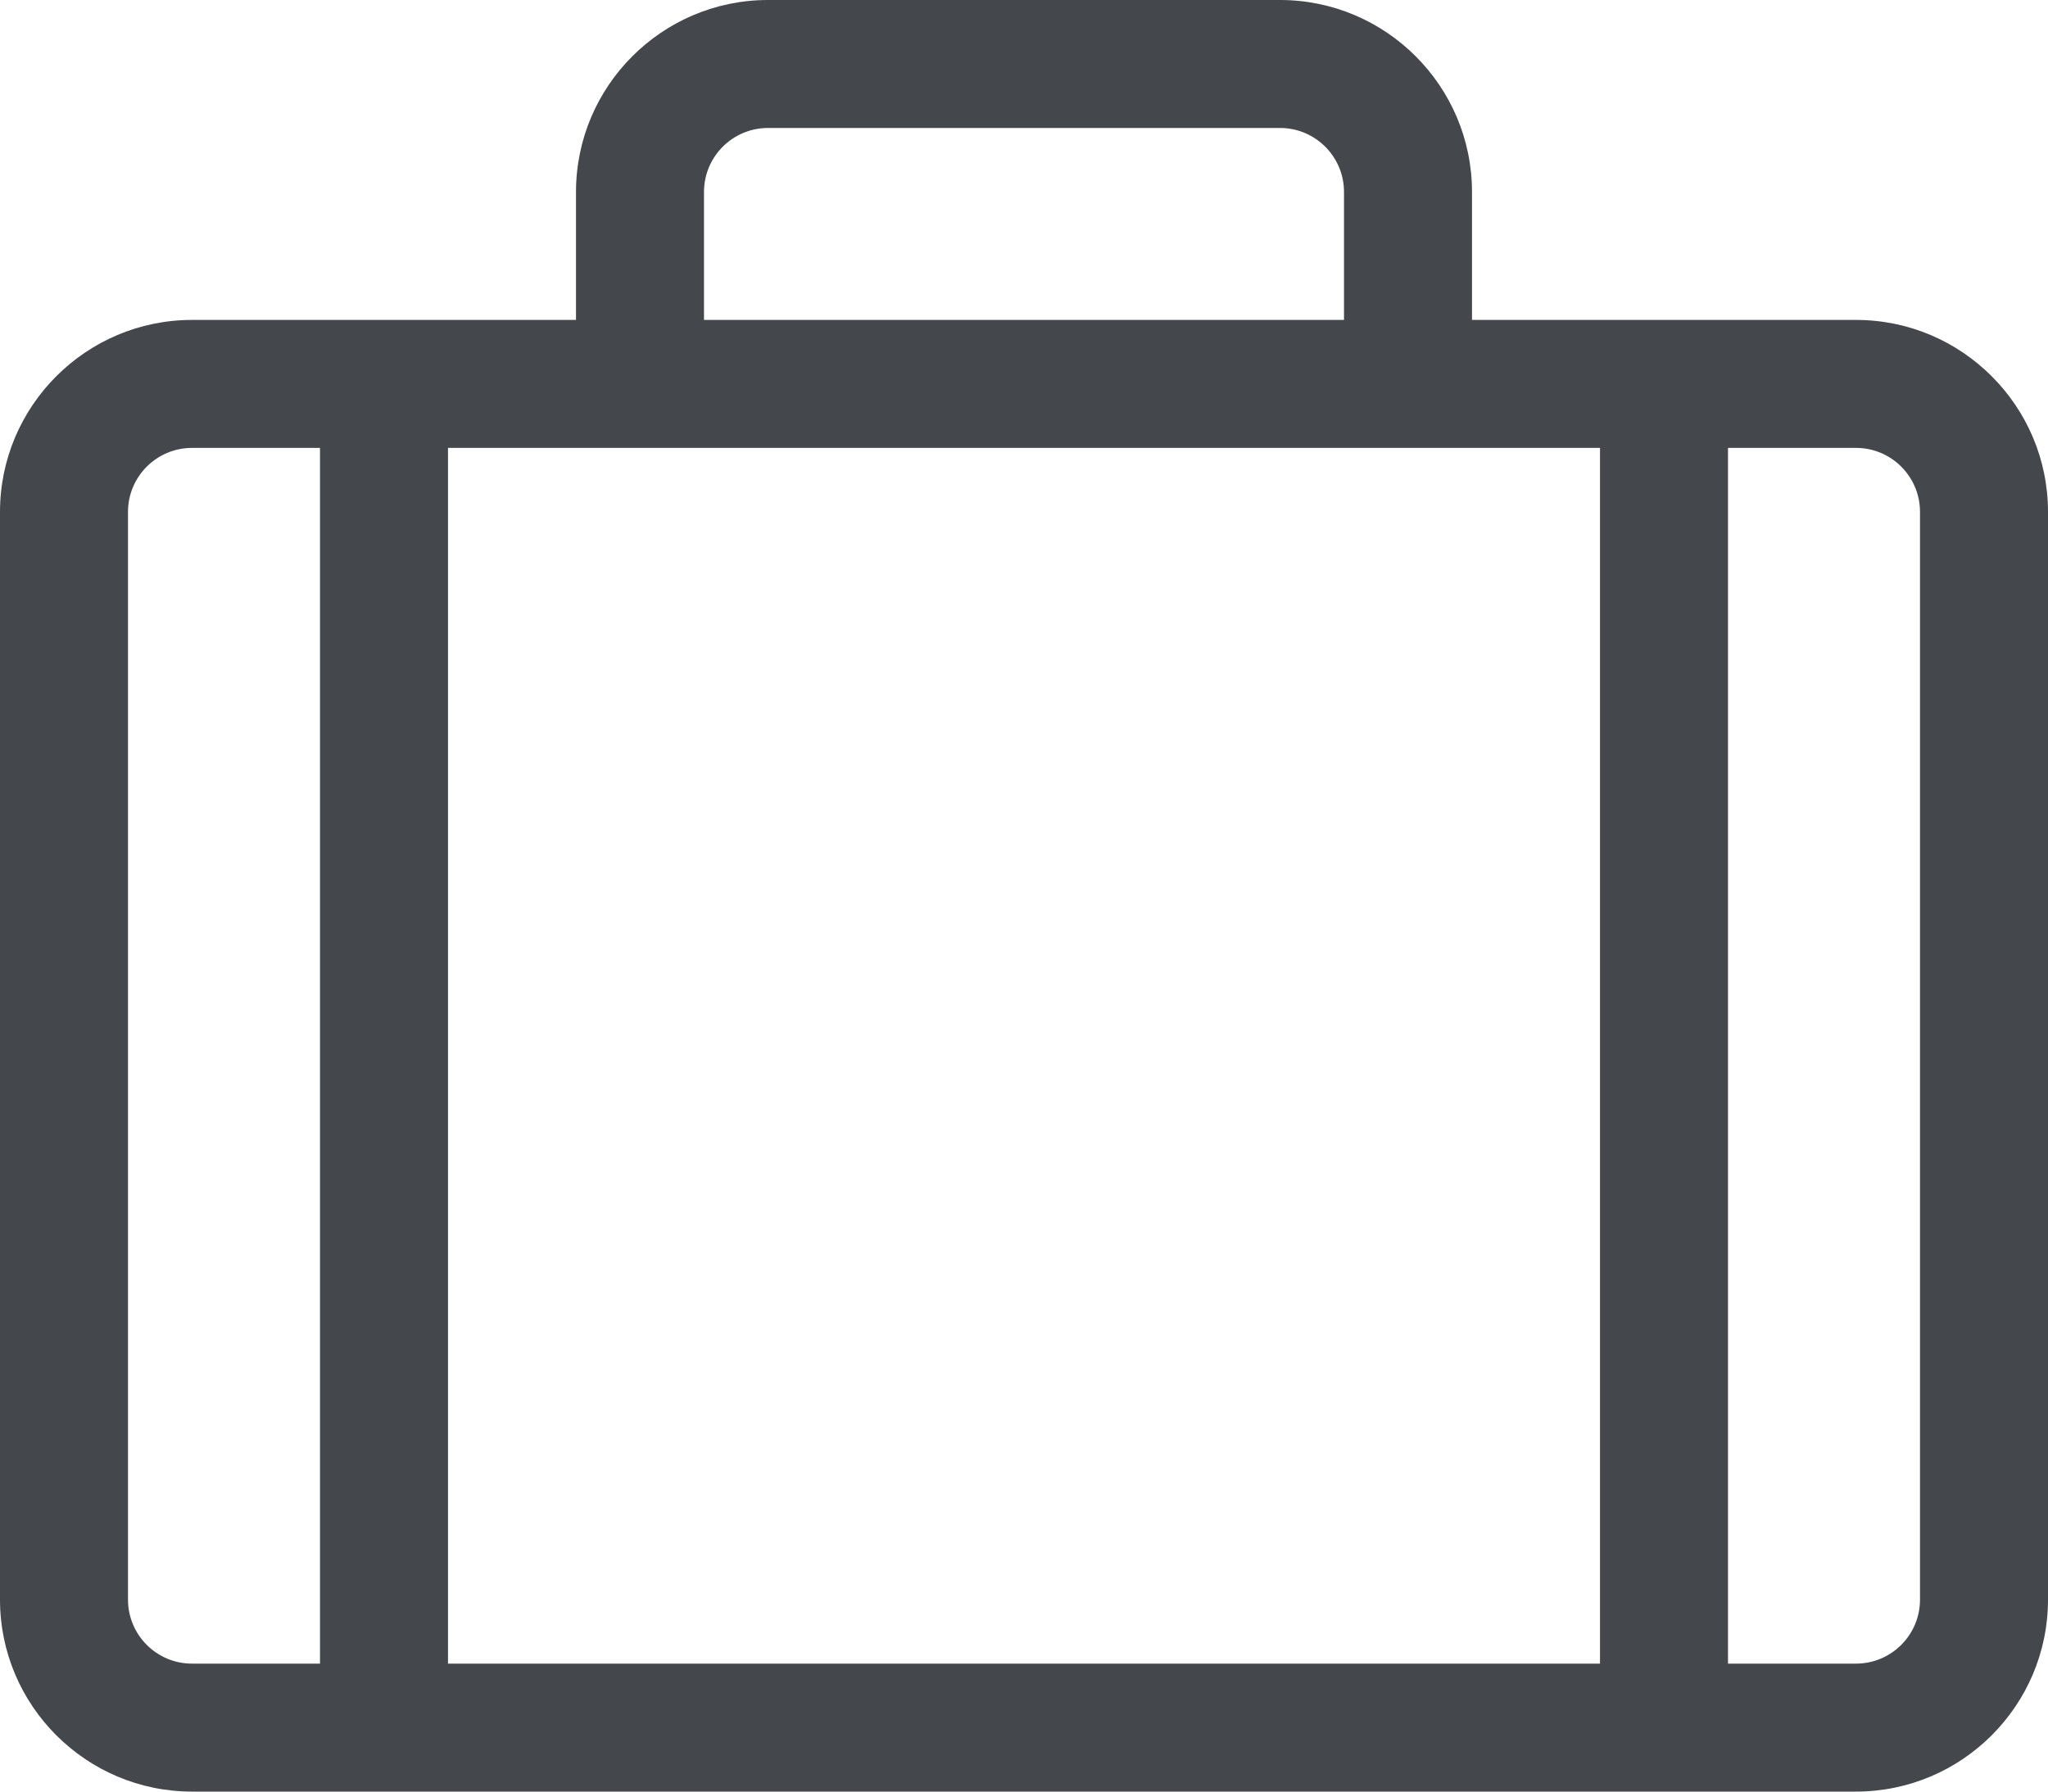 <?xml version="1.0" encoding="UTF-8" standalone="no"?>
<svg width="32px" height="28px" viewBox="0 0 32 28" version="1.1" xmlns="http://www.w3.org/2000/svg" xmlns:xlink="http://www.w3.org/1999/xlink">
    <!-- Generator: Sketch 3.7.2 (28276) - http://www.bohemiancoding.com/sketch -->
    <title>Icon</title>
    <desc>Created with Sketch.</desc>
    <defs></defs>
    <g id="Page-1" stroke="none" stroke-width="1" fill="none" fill-rule="evenodd">
        <g id="Icons" transform="translate(-309, -1245)" fill="#44484D">
            <path d="M339,1270 C339,1270.552 338.552,1271 338,1271 L336,1271 L336,1252 L338,1252 C338.552,1252 339,1252.448 339,1253 L339,1270 Z M316,1271 L334,1271 L334,1252 L316,1252 L316,1271 Z M312,1271 C311.448,1271 311,1270.552 311,1270 L311,1253 C311,1252.448 311.448,1252 312,1252 L314,1252 L314,1271 L312,1271 Z M320,1248 C320,1247.448 320.448,1247 321,1247 L329,1247 C329.552,1247 330,1247.448 330,1248 L330,1250 L320,1250 L320,1248 Z M338,1250 L332,1250 L332,1248 C332,1246.346 330.654,1245 329,1245 L321,1245 C319.346,1245 318,1246.346 318,1248 L318,1250 L312,1250 C310.346,1250 309,1251.346 309,1253 L309,1270 C309,1271.654 310.346,1273 312,1273 L338,1273 C339.654,1273 341,1271.654 341,1270 L341,1253 C341,1251.346 339.654,1250 338,1250 L338,1250 Z" id="Icon"></path>
        </g>
    </g>
</svg>